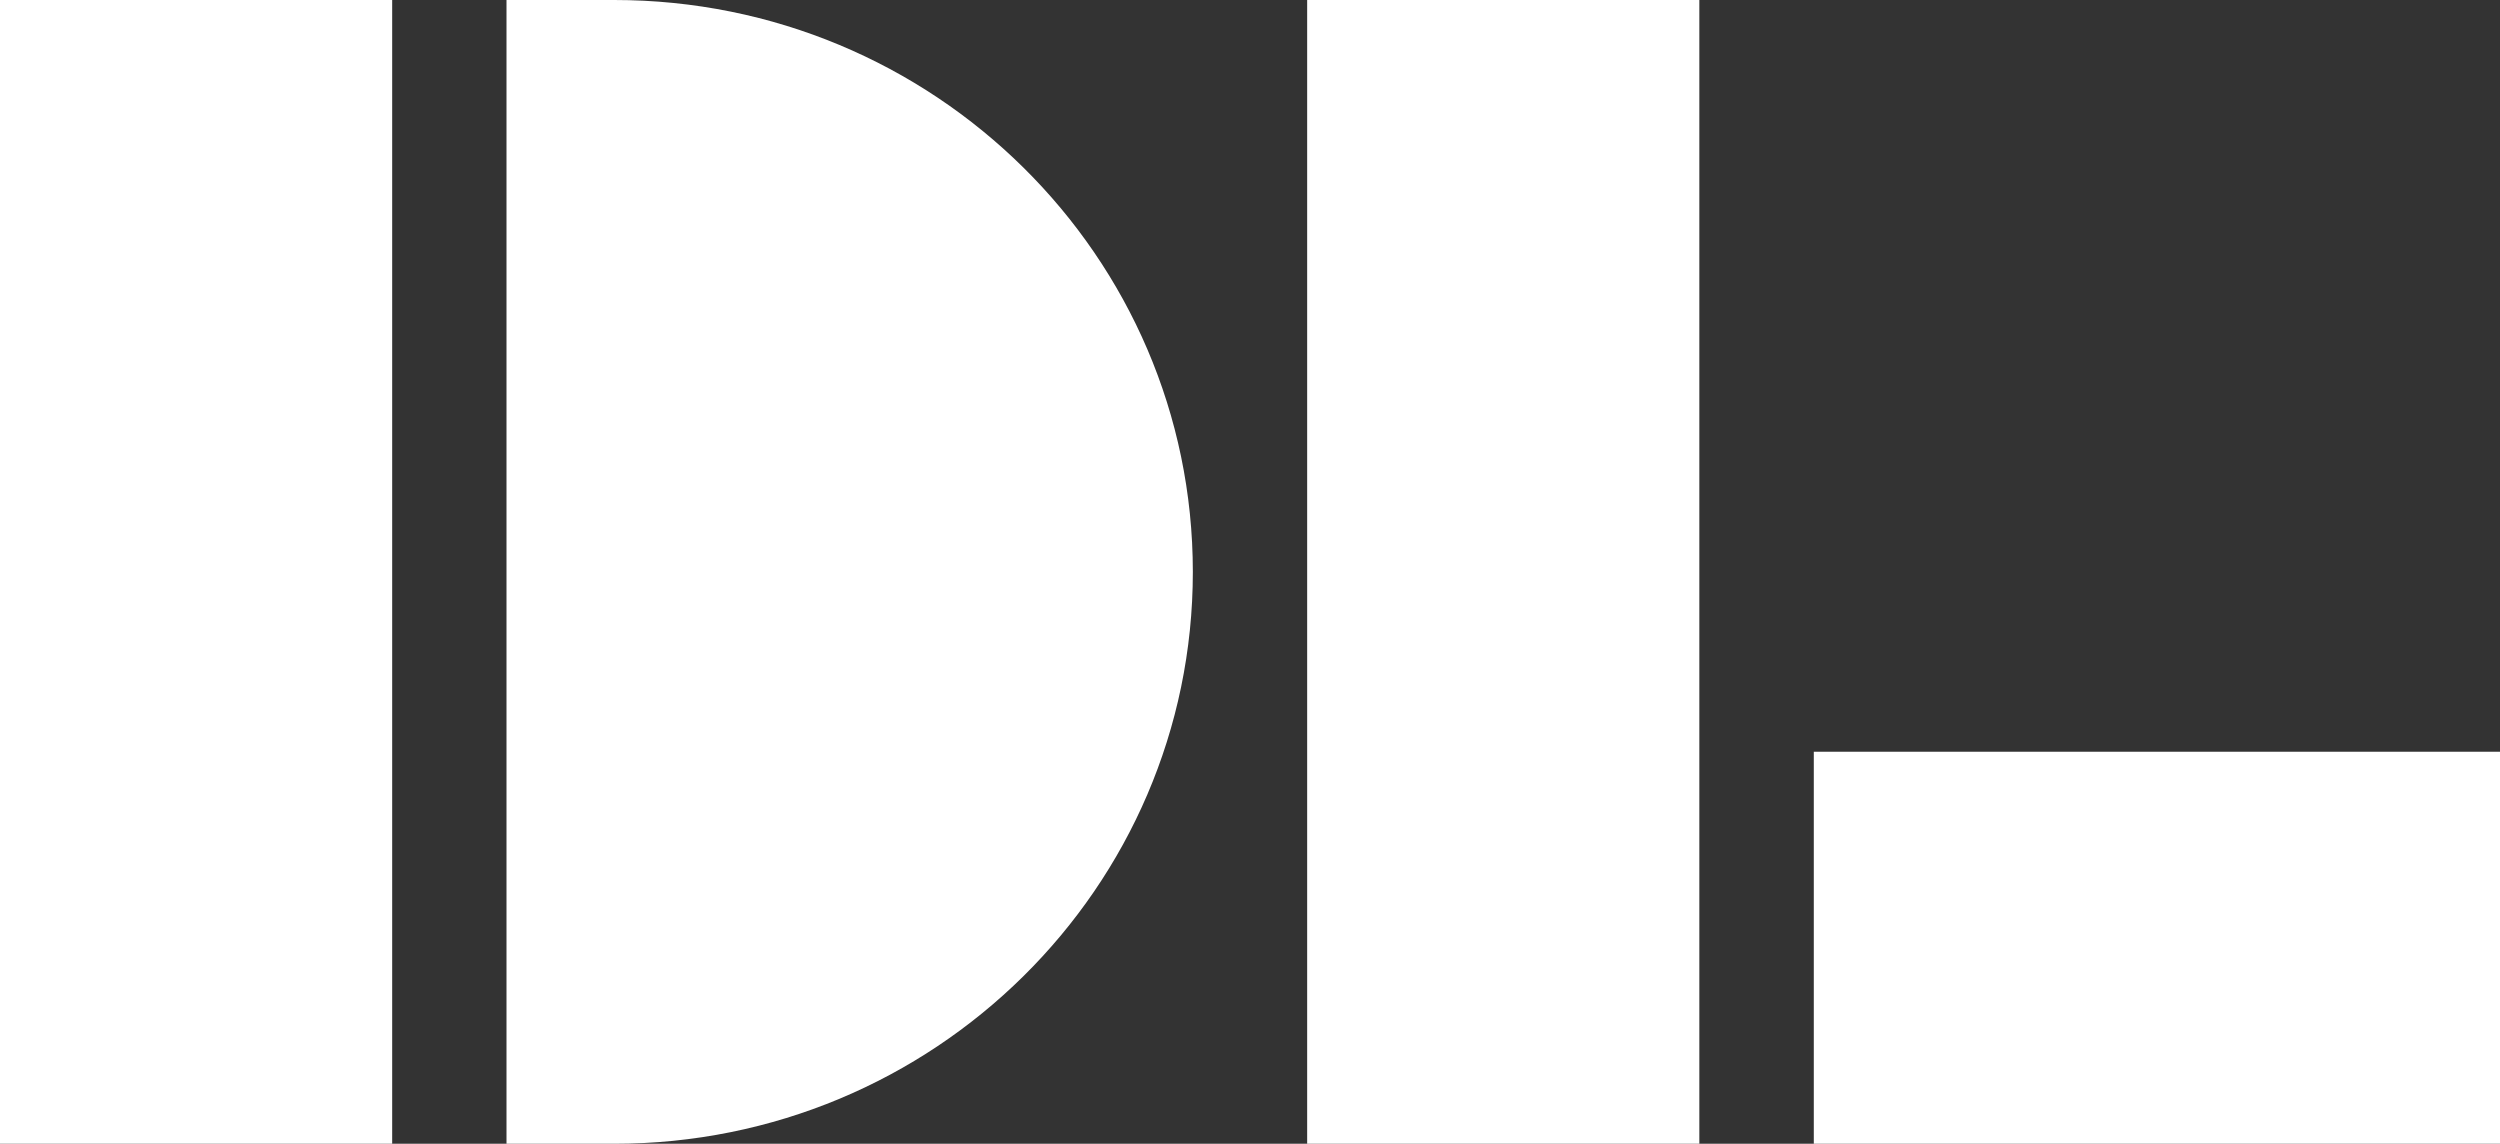 <?xml version="1.0" encoding="utf-8"?>
<!-- Generator: Adobe Illustrator 27.0.0, SVG Export Plug-In . SVG Version: 6.00 Build 0)  -->
<svg version="1.1" id="레이어_1" xmlns="http://www.w3.org/2000/svg" xmlns:xlink="http://www.w3.org/1999/xlink" x="0px"
	 y="0px" viewBox="0 0 173.2 79.24" style="enable-background:new 0 0 173.2 79.24;" xml:space="preserve">
<rect x="0" y="0" width="173.2" height="79.24" fill="#333333" stroke="none"/>
<style type="text/css">
	.st0{fill:#FFFFFF;}
</style>
<g>
	<rect y="0" class="st0" width="27.17" height="79.24"/>
	<g>
		<path class="st0" d="M42.55,0h-7.46v79.24h7.46c22.14,0,40.09-17.74,40.09-39.62C82.64,17.74,64.69,0,42.55,0"/>
	</g>
	<rect x="90.56" class="st0" width="27.17" height="79.24"/>
	<rect x="125.66" y="52.08" class="st0" width="47.55" height="27.17"/>
</g>
</svg>
